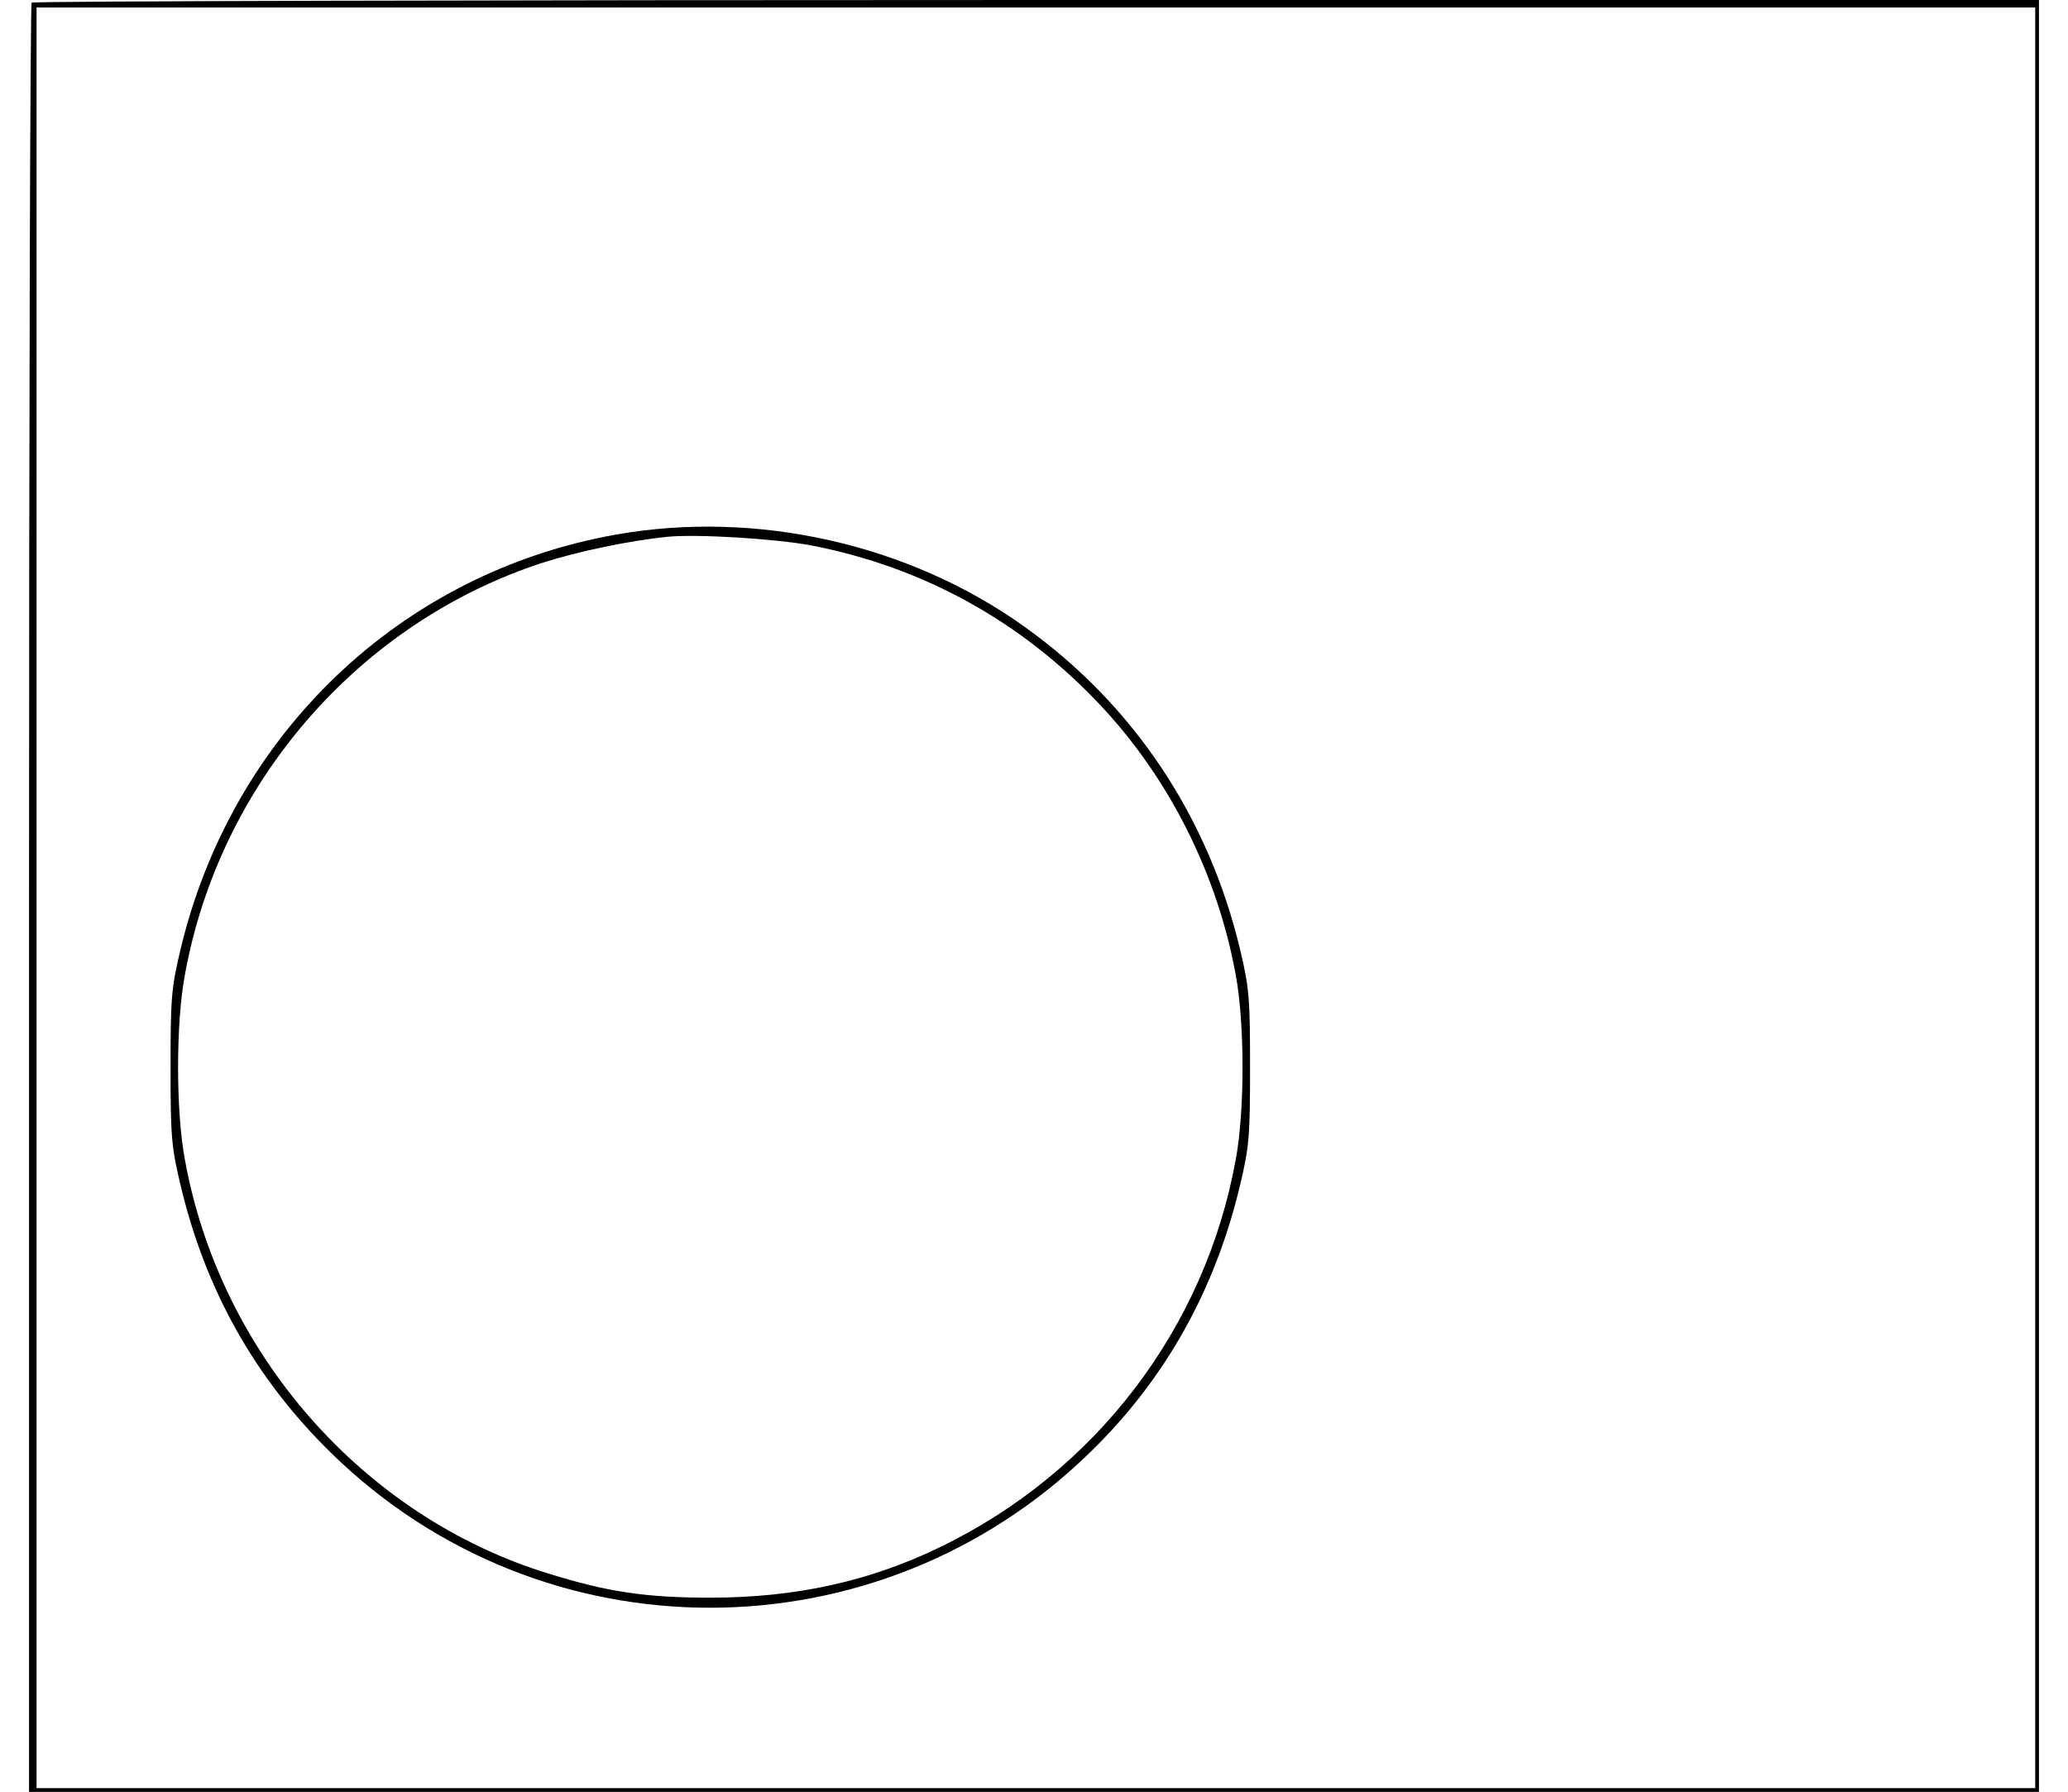 <?xml version="1.0" standalone="no"?>
<!DOCTYPE svg PUBLIC "-//W3C//DTD SVG 20010904//EN"
 "http://www.w3.org/TR/2001/REC-SVG-20010904/DTD/svg10.dtd">
<svg version="1.0" xmlns="http://www.w3.org/2000/svg"
 width="434pt" height="376pt" viewBox="0 0 534 476"
 preserveAspectRatio="xMidYMid meet">

<g transform="translate(0,476) scale(0.1,-0.1)"
fill="#000000" stroke="none">
<path d="M7 4753 c-4 -3 -7 -1074 -7 -2380 l0 -2373 2670 0 2670 0 0 2380 0
2380 -2663 0 c-1465 0 -2667 -3 -2670 -7z m5323 -2378 l0 -2365 -2655 0 -2655
0 0 2365 0 2365 2655 0 2655 0 0 -2365z"/>
<path d="M1560 3340 c-572 -101 -1022 -530 -1158 -1104 -24 -101 -26 -130 -26
-311 0 -181 2 -210 26 -311 66 -280 198 -515 400 -713 561 -550 1456 -549
2019 3 199 194 331 431 397 710 24 101 26 130 26 311 0 181 -2 210 -26 311
-84 353 -283 652 -573 859 -307 220 -712 311 -1085 245z m519 -29 c299 -58
560 -203 769 -426 183 -195 310 -450 358 -715 24 -128 24 -362 0 -490 -81
-448 -372 -830 -786 -1030 -188 -91 -384 -134 -610 -134 -171 0 -272 15 -430
64 -492 151 -873 585 -966 1100 -24 128 -24 362 0 490 92 510 462 936 950
1095 93 30 232 59 331 69 79 8 288 -5 384 -23z"/>
</g>
</svg>
